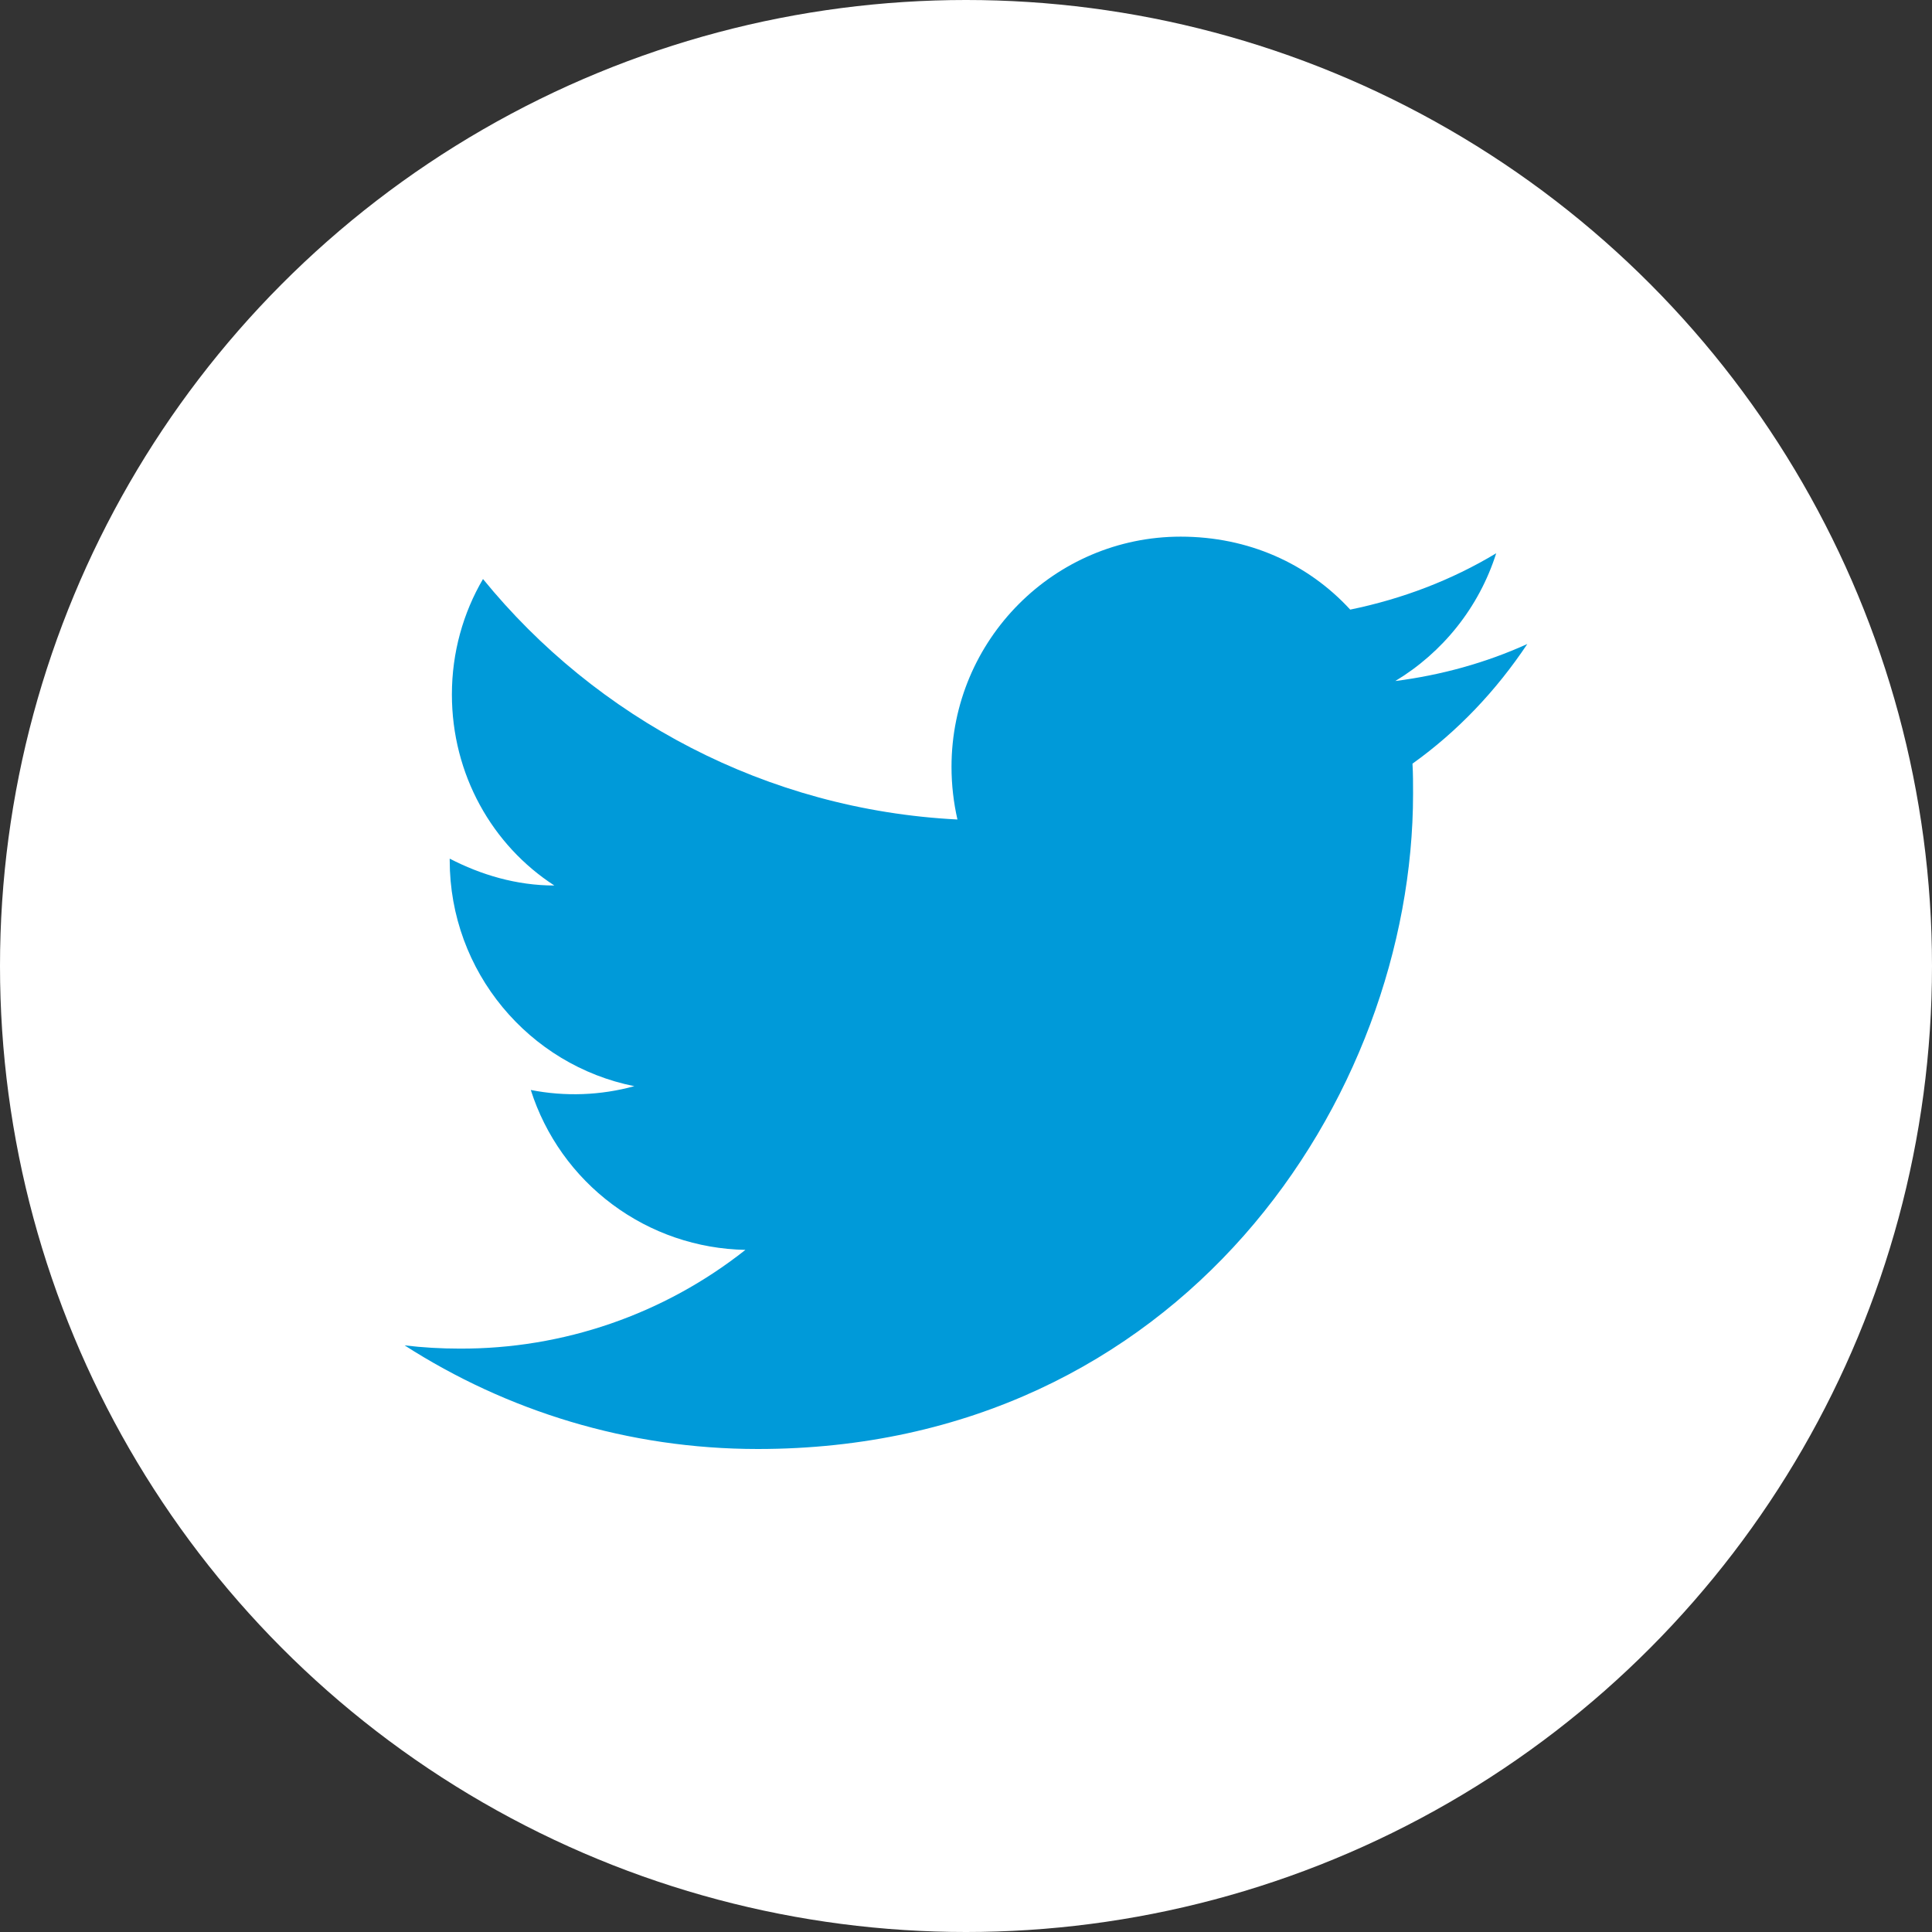 <svg width="30" height="30" viewBox="0 0 30 30" fill="none" xmlns="http://www.w3.org/2000/svg">
<rect x="0" y="0" width="30" height="30" fill="#333333" stroke="none"/>
<circle cx="15" cy="15" r="15" fill="white"/>
<path d="M23.716 10C23.075 10.291 22.383 10.483 21.666 10.575C22.4 10.133 22.966 9.433 23.233 8.591C22.541 9.008 21.775 9.3 20.966 9.466C20.308 8.75 19.383 8.333 18.333 8.333C16.375 8.333 14.775 9.933 14.775 11.908C14.775 12.191 14.808 12.466 14.867 12.725C11.9 12.575 9.258 11.15 7.5 8.991C7.192 9.516 7.017 10.133 7.017 10.783C7.017 12.025 7.642 13.125 8.608 13.75C8.017 13.75 7.467 13.583 6.983 13.333V13.358C6.983 15.091 8.217 16.541 9.85 16.866C9.325 17.01 8.775 17.03 8.242 16.925C8.468 17.635 8.911 18.257 9.509 18.702C10.107 19.148 10.829 19.394 11.575 19.408C10.311 20.408 8.745 20.949 7.133 20.941C6.85 20.941 6.567 20.925 6.283 20.891C7.867 21.908 9.75 22.5 11.767 22.5C18.333 22.5 21.942 17.05 21.942 12.325C21.942 12.166 21.942 12.016 21.933 11.858C22.633 11.358 23.233 10.725 23.716 10Z" fill="#009AD9"/>
</svg>
